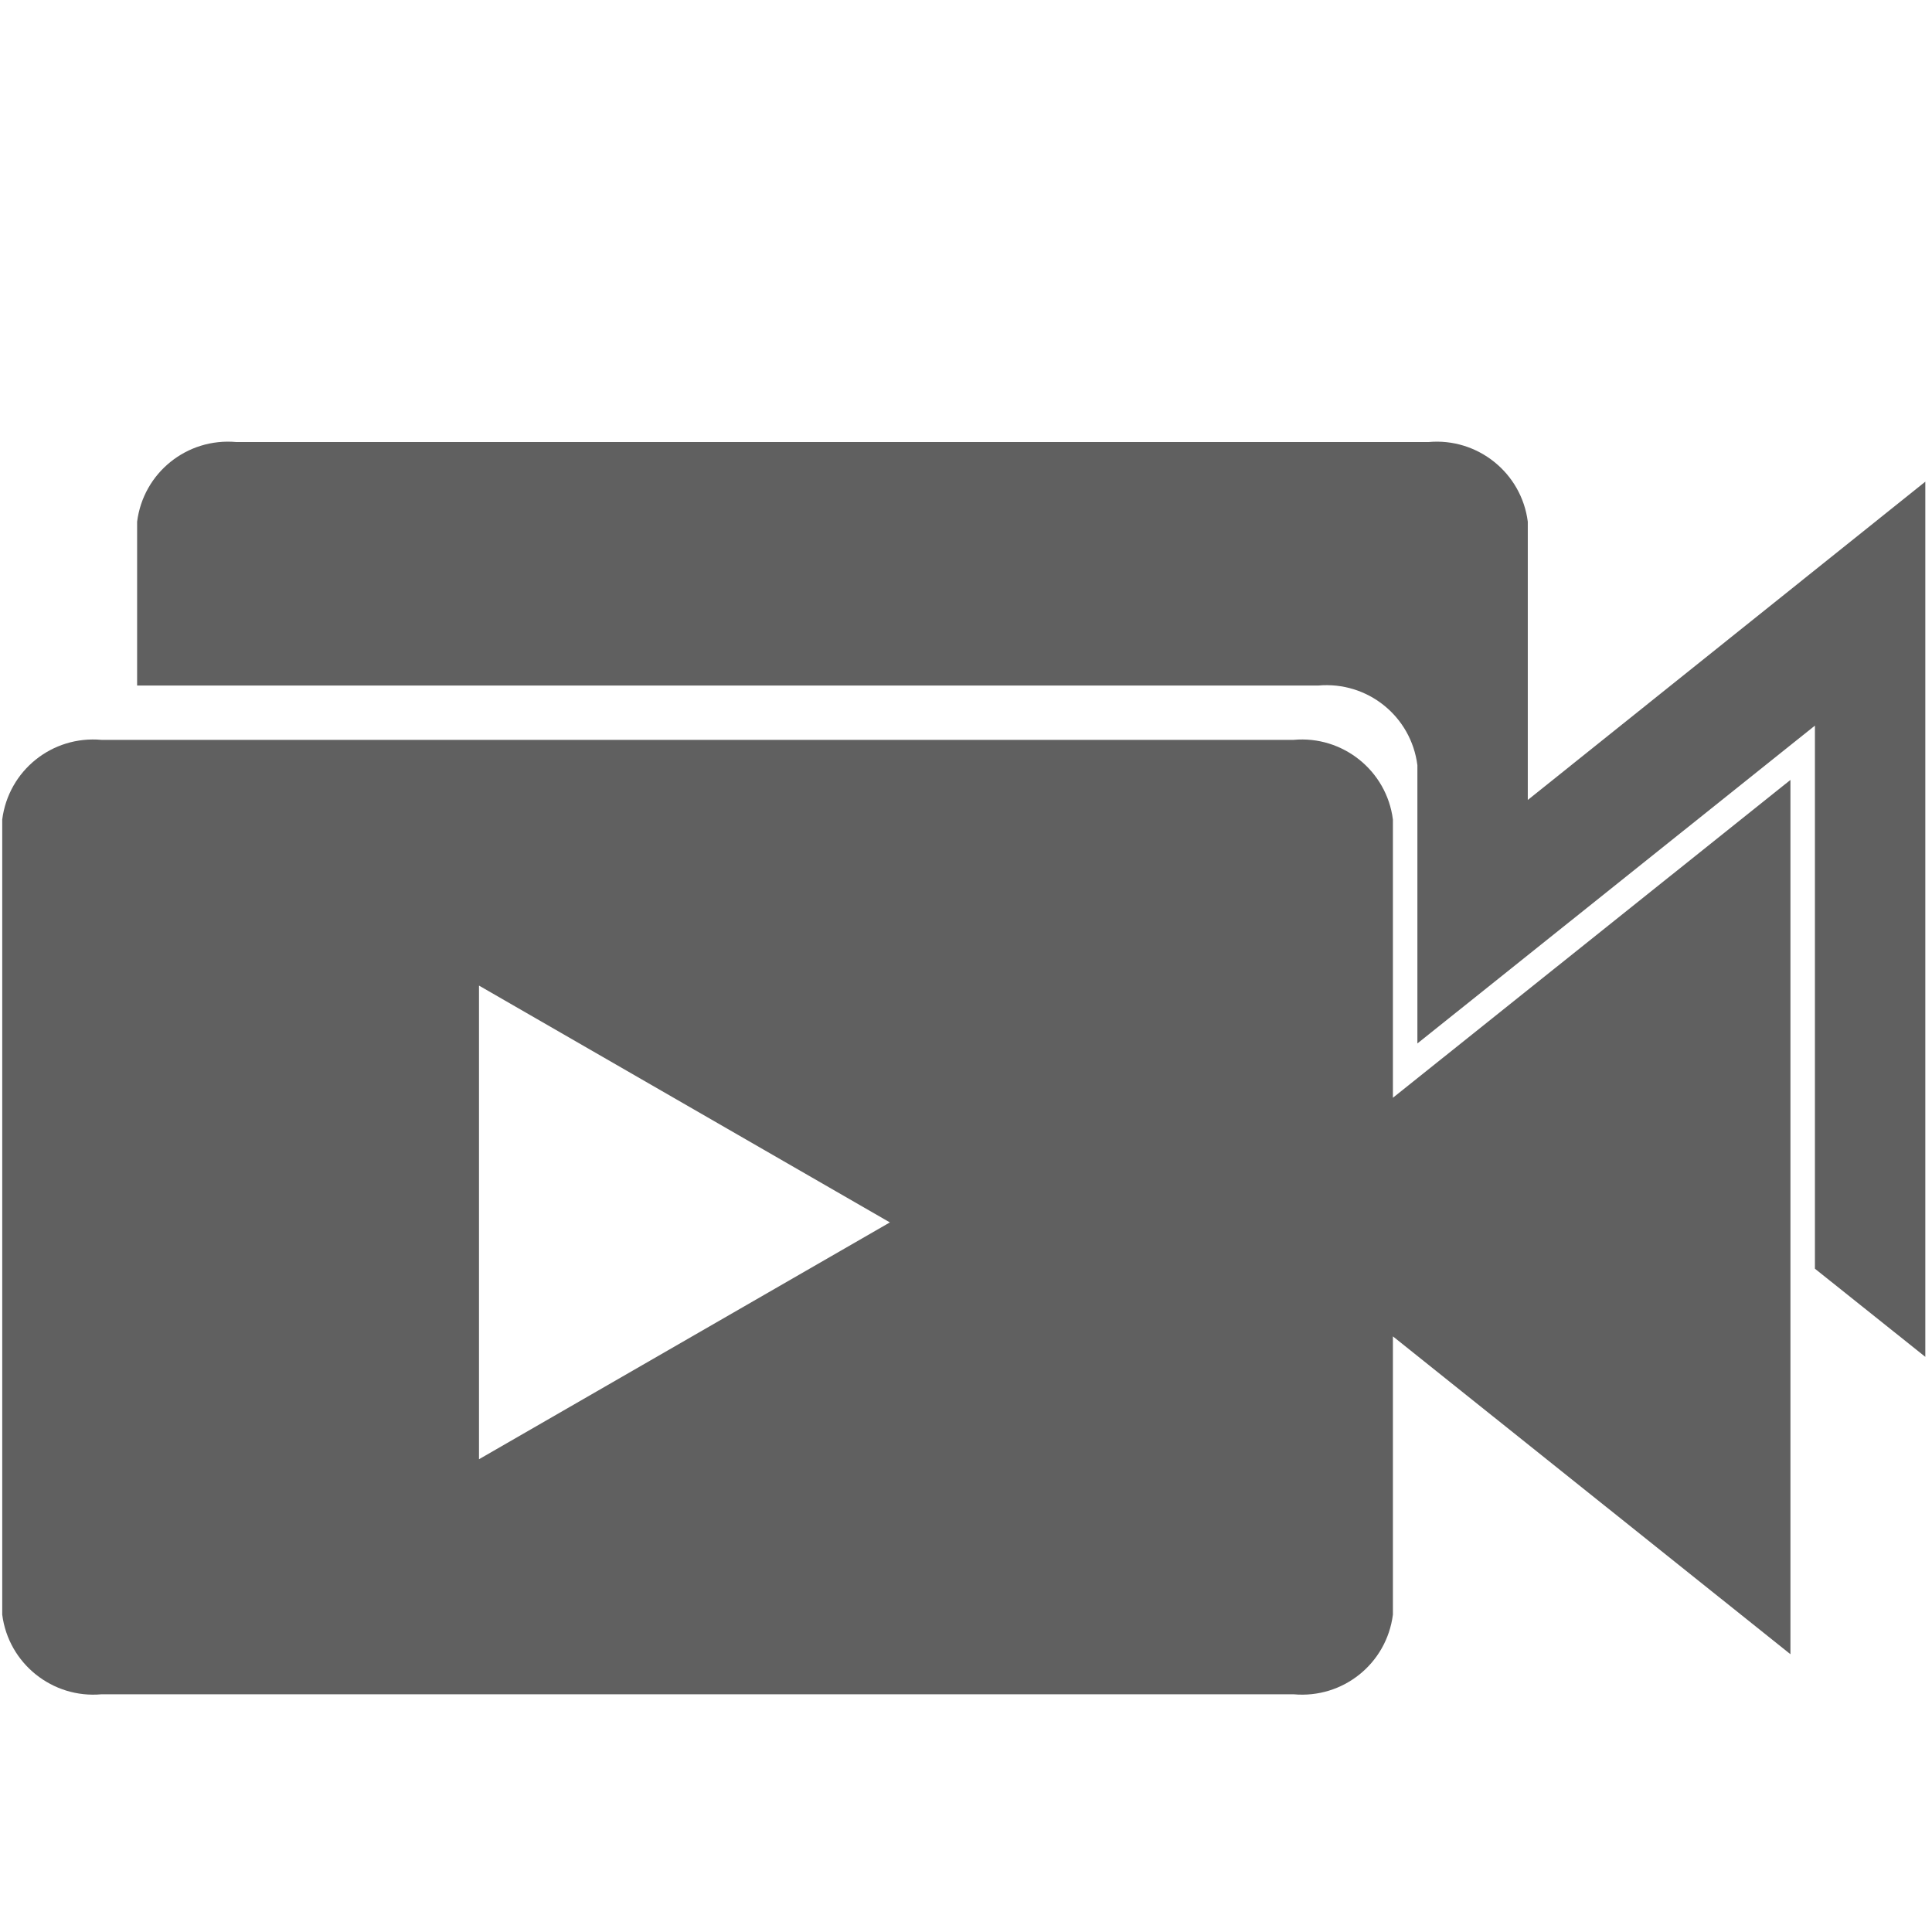 <svg xmlns="http://www.w3.org/2000/svg" viewBox="0 0 434 434"><g fill="#606060"><path d="M312.9 184.1c-1.4-11-11.3-18.9-22.3-17.9H22.8c-11.1-1-20.9 6.9-22.3 17.9v178.6c1.4 11 11.3 18.9 22.3 17.9h267.8c11.1 1 20.9-6.9 22.3-17.9v-62.5l89.3 71.4V175.2l-89.3 71.4v-62.5zM107.6 327.8V221.4l92.3 53.2-92.3 53.2z"/><path d="M343.2 179.7v-62.5c-1.4-11-11.3-18.9-22.3-17.9H53.1c-11.1-1-20.9 6.9-22.3 17.9V154h265.3c11.1-1 20.9 6.9 22.3 17.9v62.5l89.3-71.4v122l24.8 19.8V108.2l-89.3 71.5z"/></g></svg>
